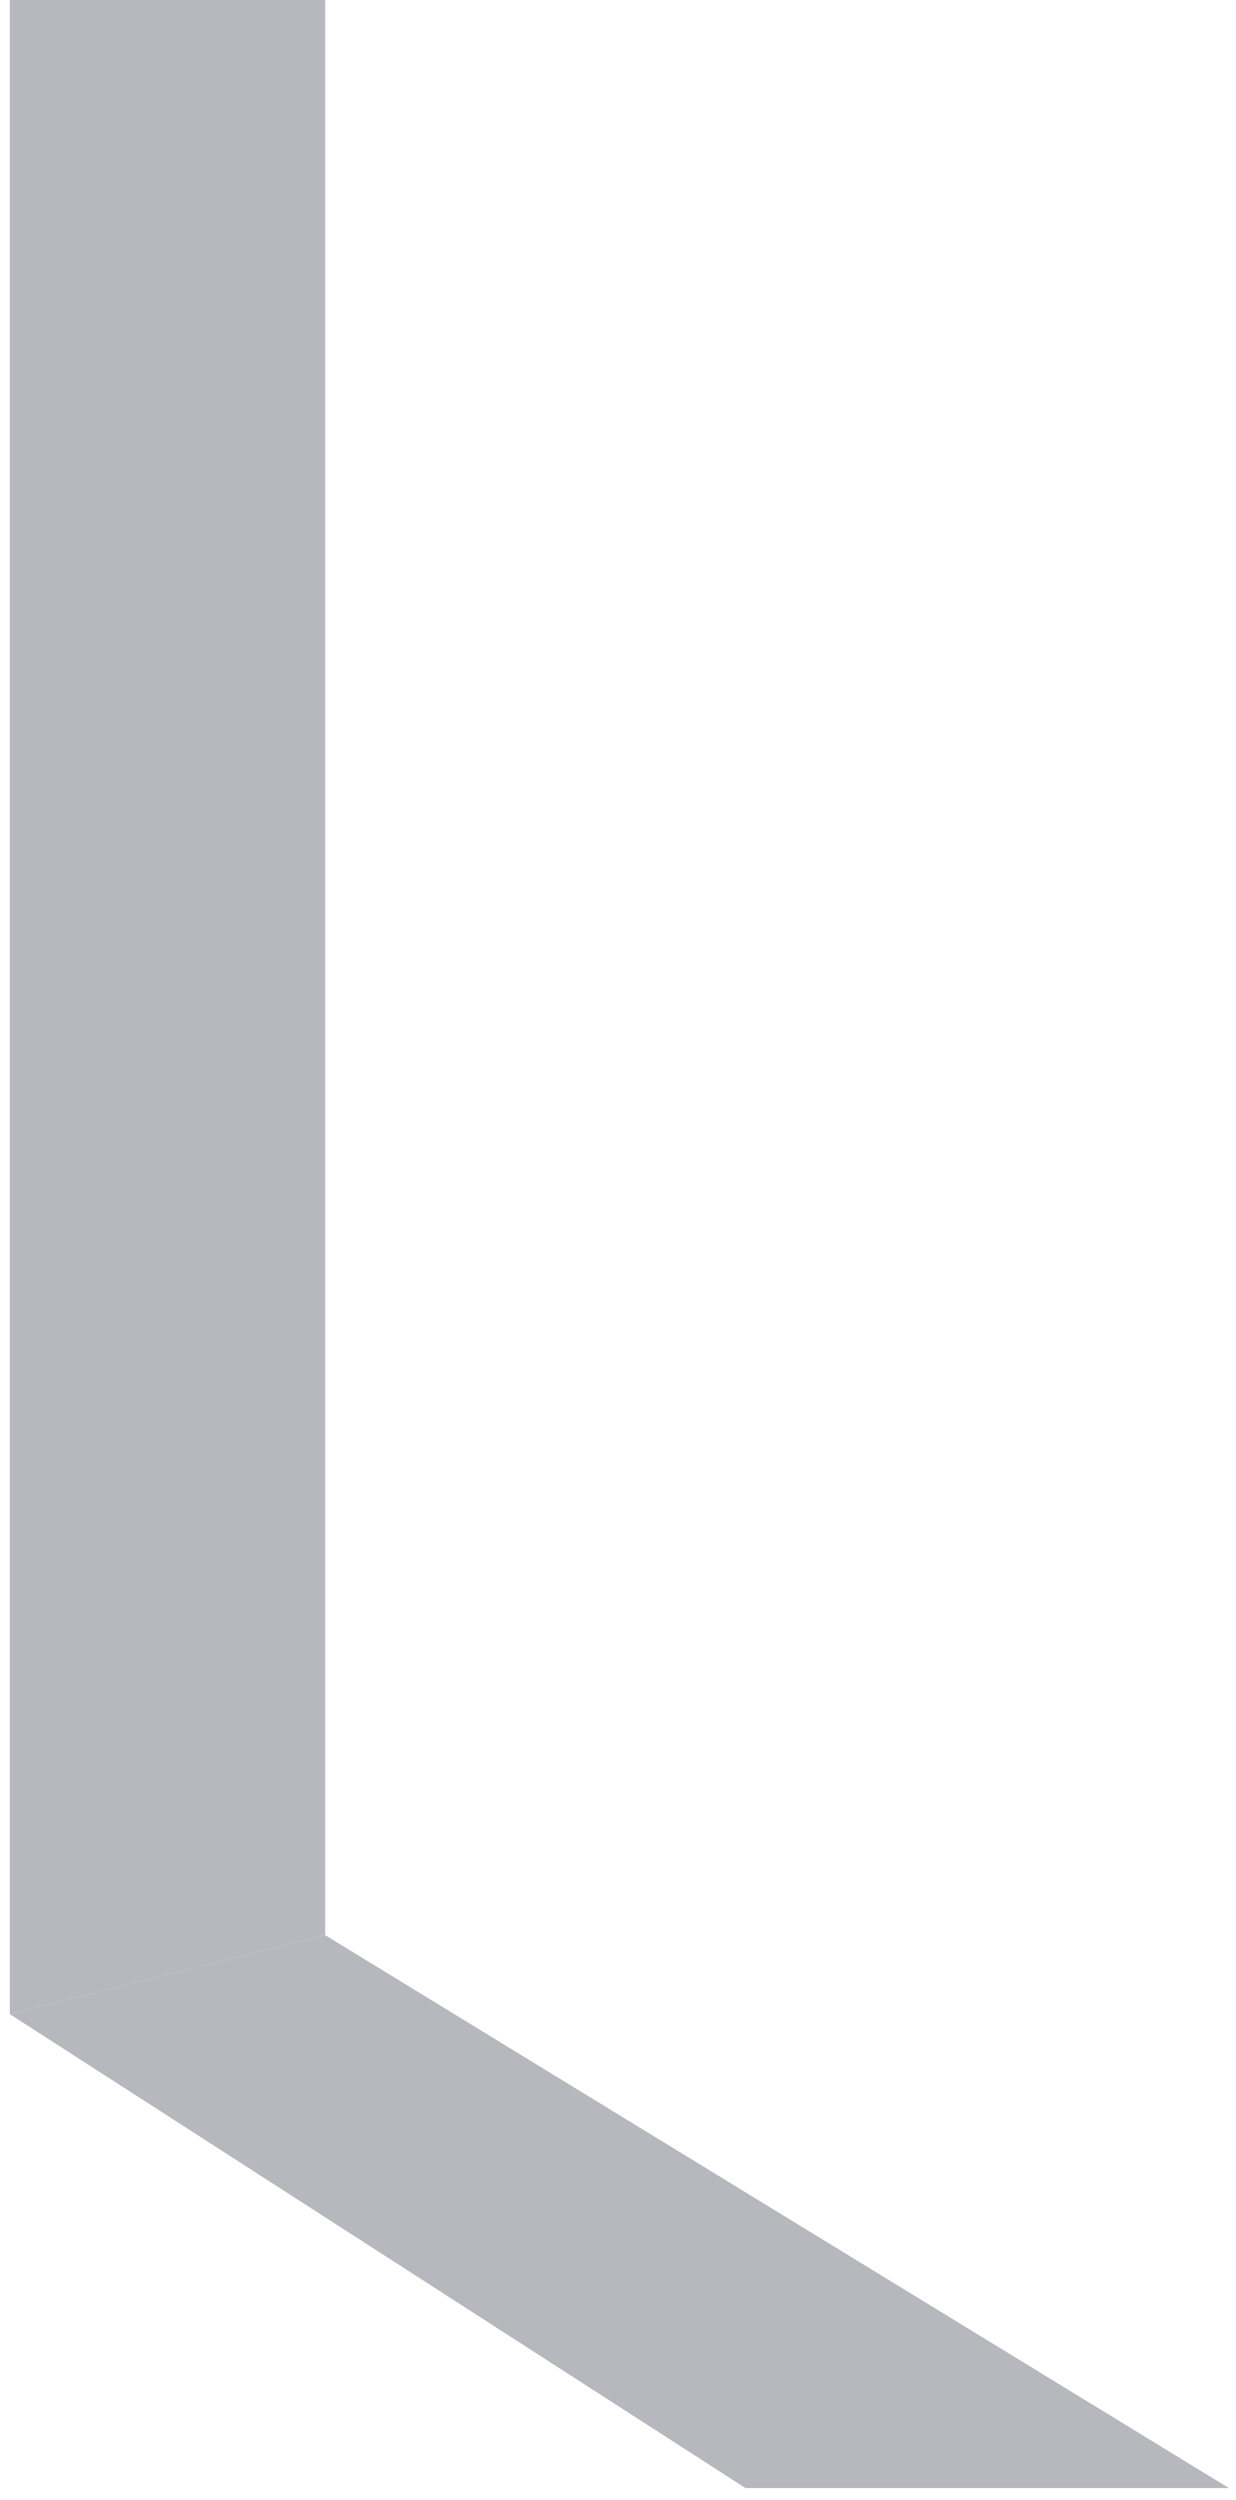 <svg width="45" height="91" viewBox="0 0 45 91" fill="none" xmlns="http://www.w3.org/2000/svg">
<g opacity="0.3">
<path d="M0.359 0L11.838 0.001V70.445L0.359 73.322V0Z" fill="#0E0F25"/>
<path d="M0.359 73.322L11.838 70.445L44.742 90.574H27.142L0.359 73.322Z" fill="#0E0F25"/>
</g>
</svg>
